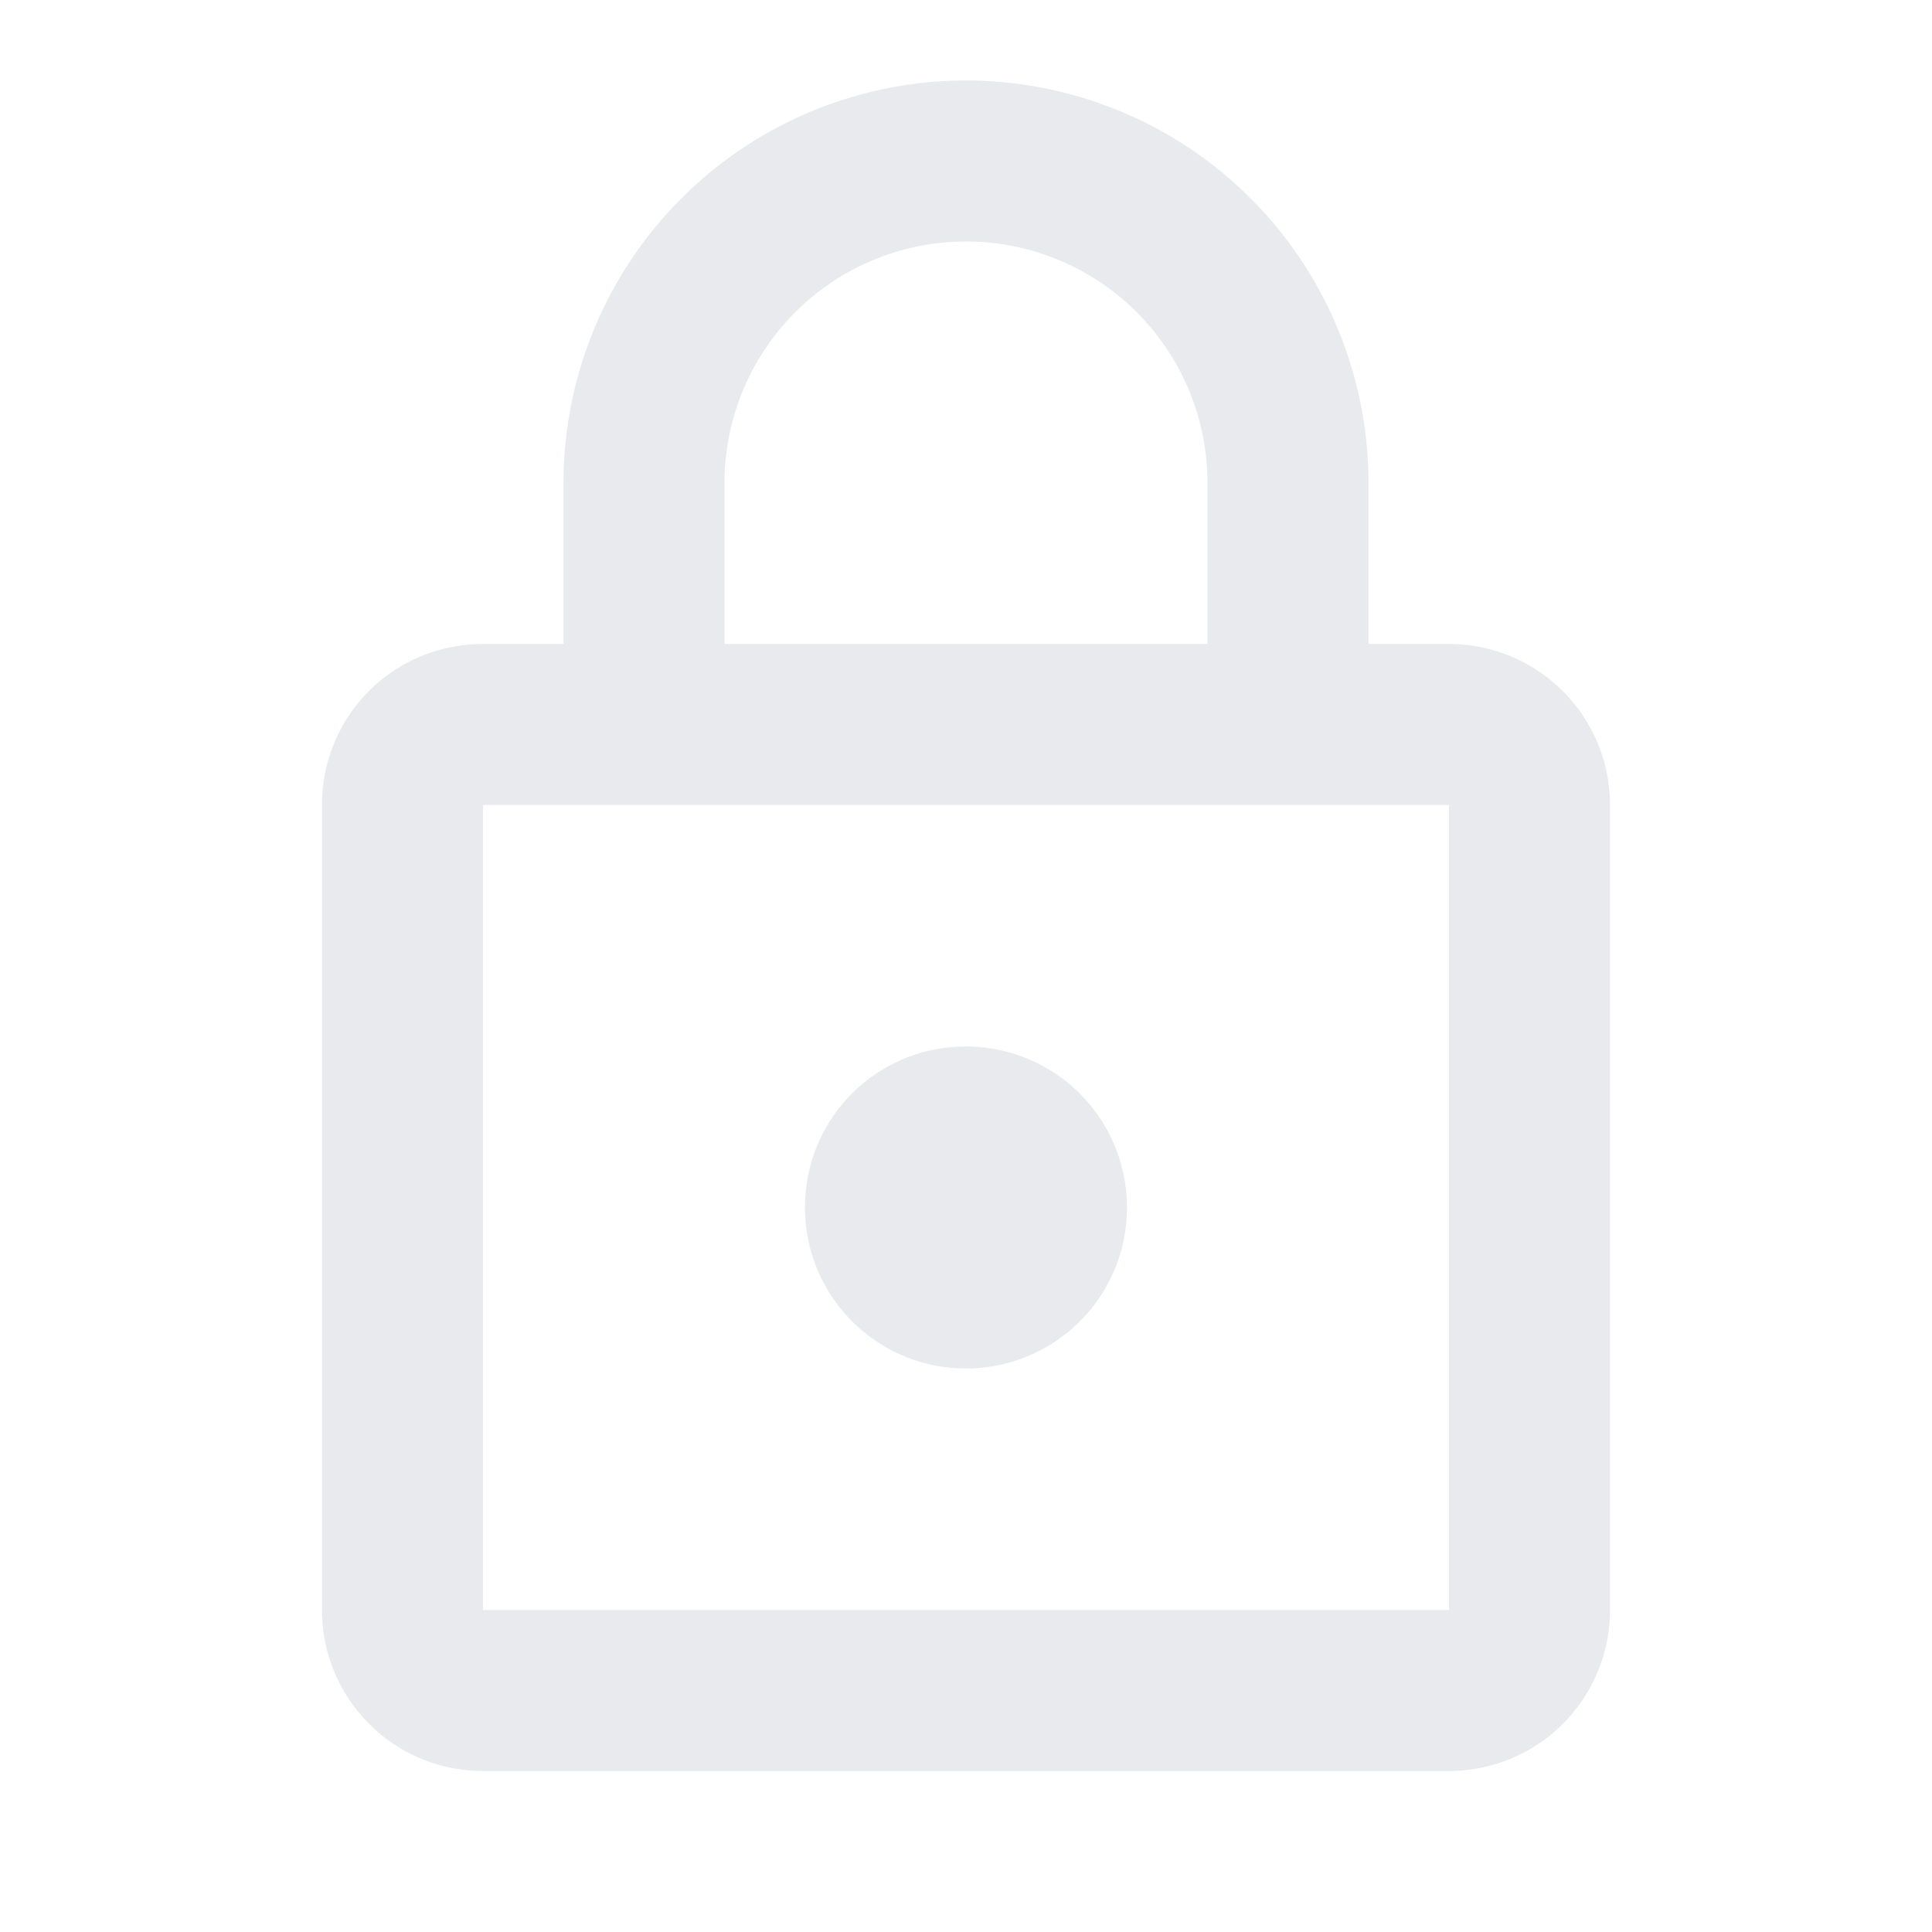 <svg xmlns="http://www.w3.org/2000/svg" viewBox="0 0 24 24" height="20px" width="20px" fill="#e8eaed"><path d="M12,17C10.89,17 10,16.1 10,15C10,13.89 10.89,13 12,13A2,2 0 0,1 14,15A2,2 0 0,1 12,17M18,20V10H6V20H18M18,8A2,2 0 0,1 20,10V20A2,2 0 0,1 18,22H6C4.89,22 4,21.1 4,20V10C4,8.89 4.89,8 6,8H7V6A5,5 0 0,1 12,1A5,5 0 0,1 17,6V8H18M12,3A3,3 0 0,0 9,6V8H15V6A3,3 0 0,0 12,3Z" /></svg>

